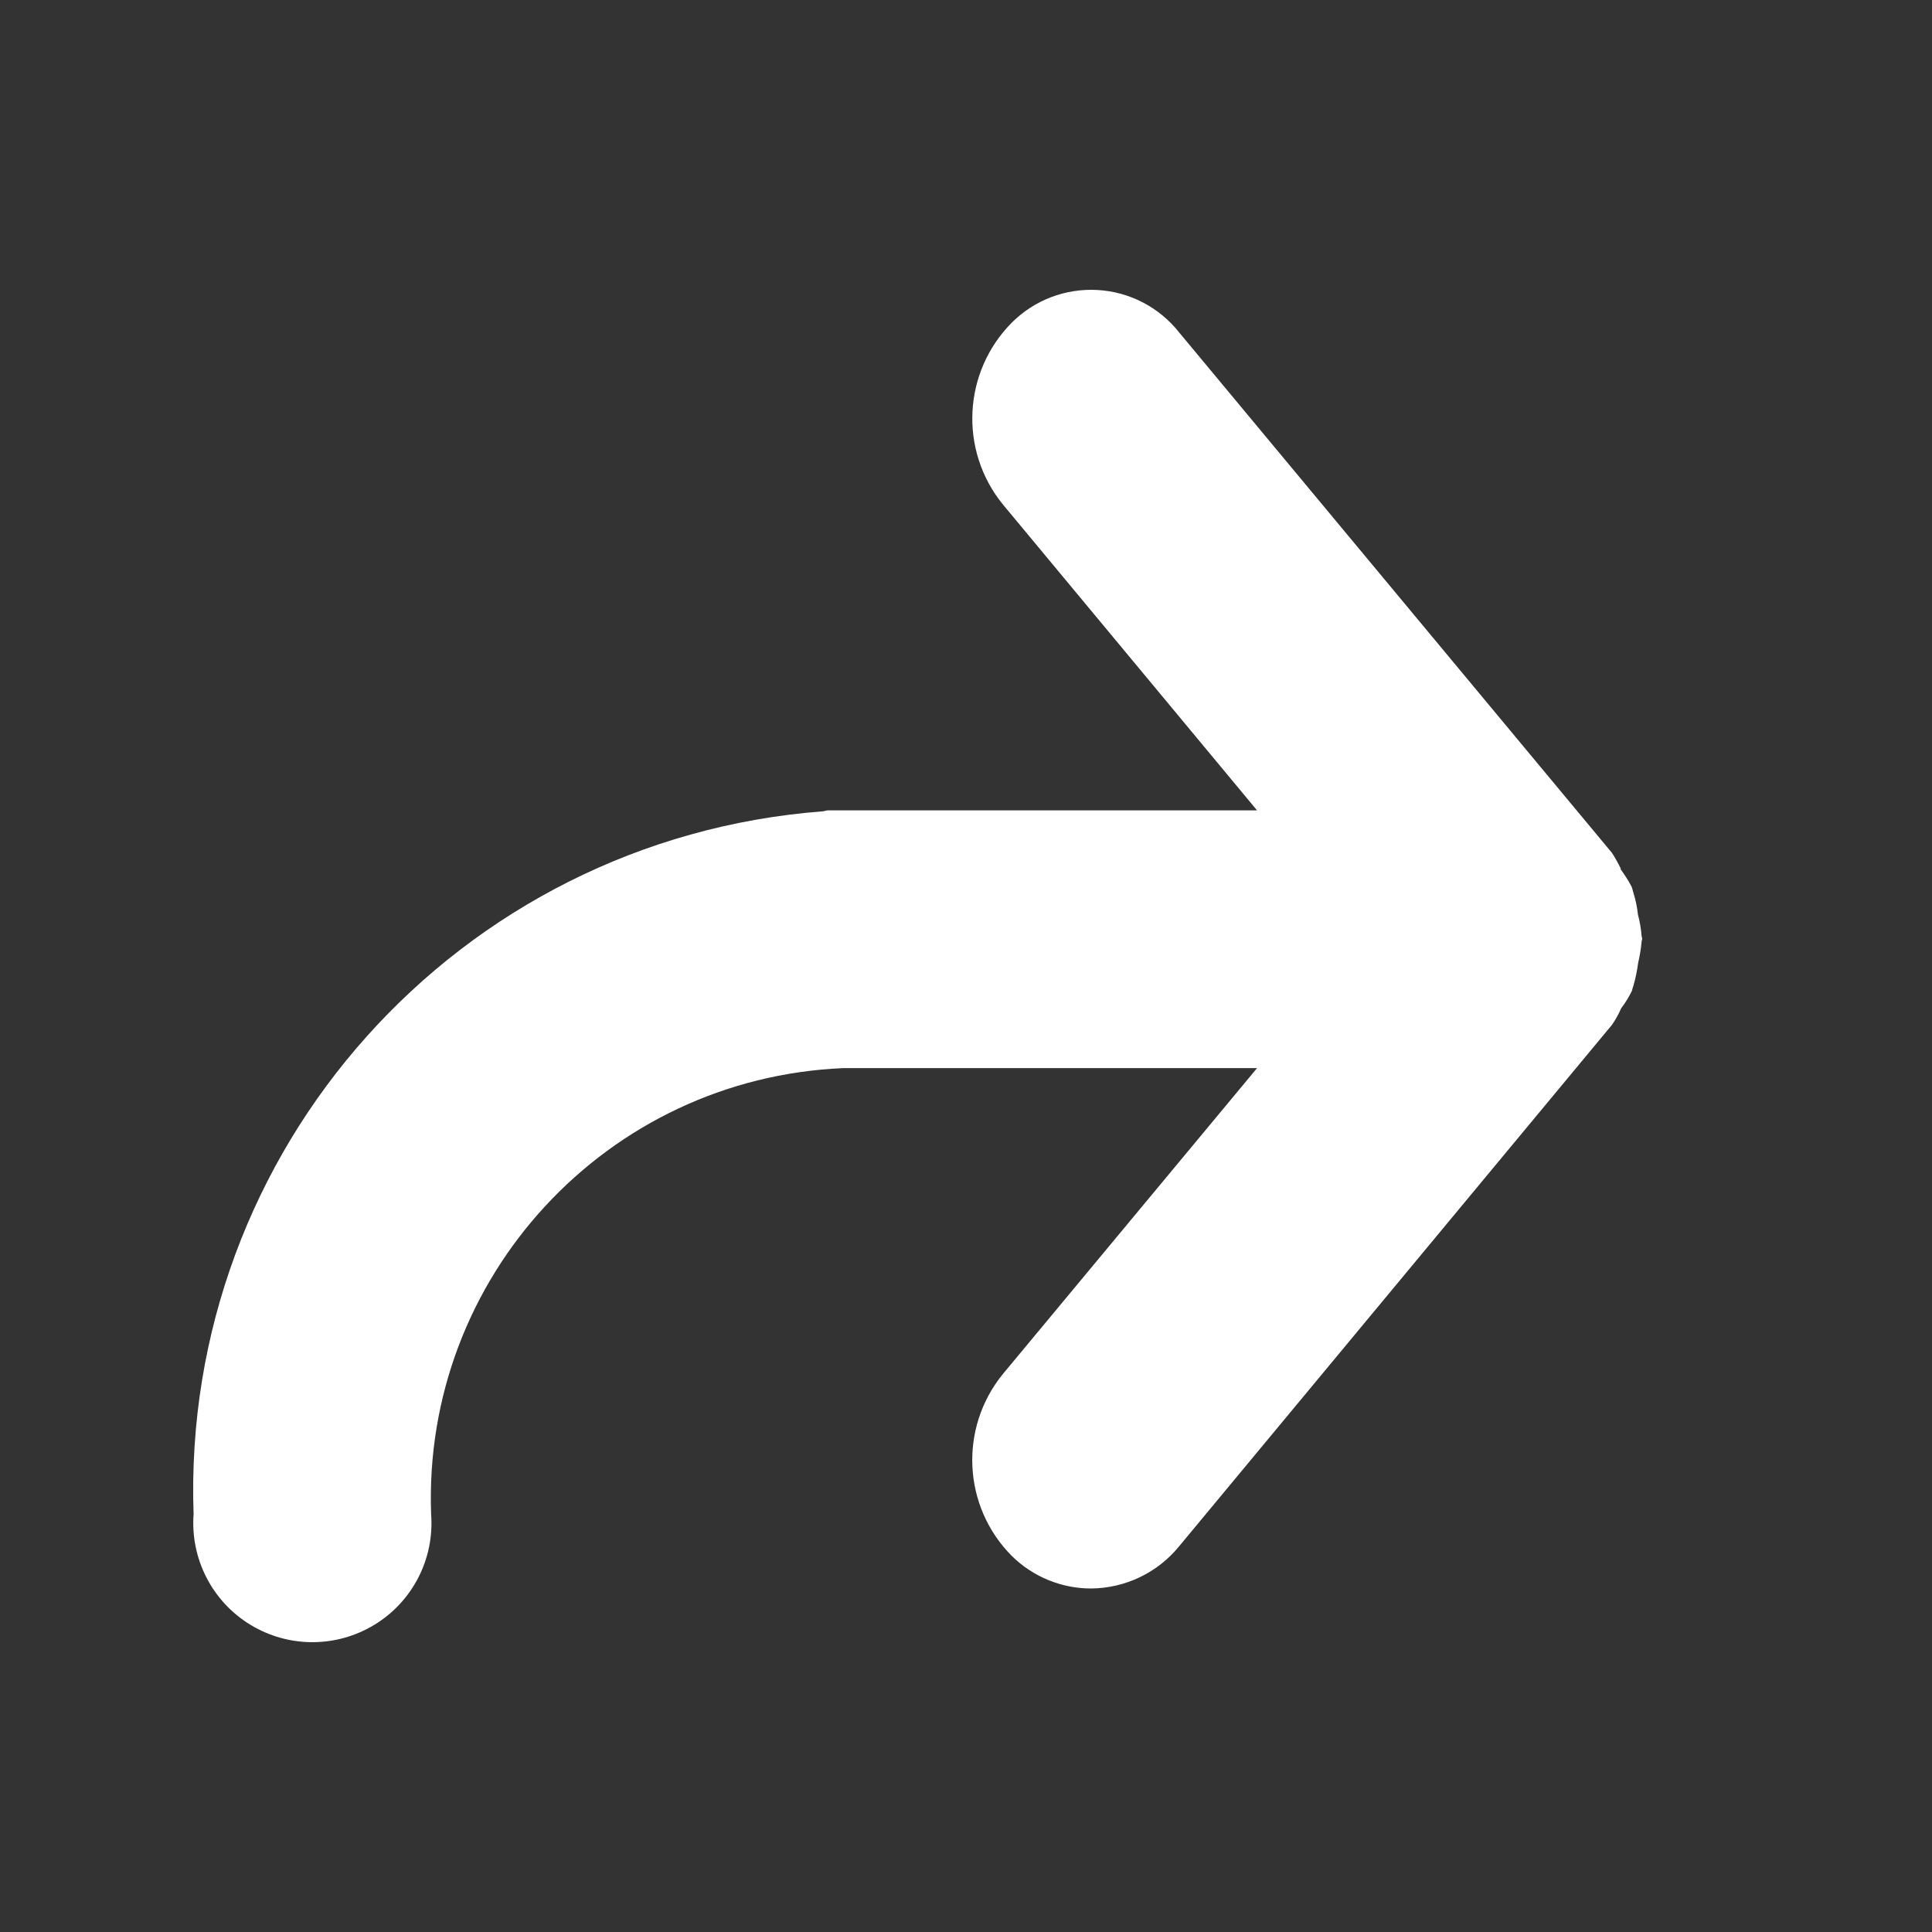 <?xml version="1.0" encoding="UTF-8" standalone="no"?>
<svg width="20px" height="20px" viewBox="0 0 20 20" version="1.1" xmlns="http://www.w3.org/2000/svg" xmlns:xlink="http://www.w3.org/1999/xlink">
    <rect x="0" y="0" width="20" height="20" fill="#333333" stroke="none"/>
    <!-- Generator: Sketch 43.2 (39069) - http://www.bohemiancoding.com/sketch -->
    <title>Icon_Share</title>
    <desc>Created with Sketch.</desc>
    <defs></defs>
    <g id="Symbols" stroke="none" stroke-width="1" fill="none" fill-rule="evenodd">
        <g id="Icon_Share" fill="#FFFFFF">
            <g id="Group-2" transform="translate(2, 3)">
                <path d="M14.911,7.198 C14.932,7.122 14.948,7.046 14.958,6.968 C14.974,6.899 14.986,6.829 14.993,6.758 C14.993,6.738 15,6.728 15,6.718 C15,6.708 14.994,6.698 14.994,6.688 C14.988,6.614 14.975,6.54 14.956,6.468 C14.948,6.394 14.933,6.32 14.911,6.248 C14.903,6.228 14.899,6.198 14.89,6.178 C14.857,6.116 14.819,6.056 14.777,5.999 C14.777,5.999 14.777,5.999 14.777,5.989 C14.75,5.934 14.72,5.88 14.687,5.829 L10.207,0.442 C10.001,0.181 9.694,0.021 9.362,0.002 C9.031,-0.017 8.707,0.106 8.472,0.342 C7.967,0.853 7.927,1.663 8.381,2.221 L11.013,5.389 L6.569,5.389 C6.549,5.389 6.534,5.399 6.514,5.399 C2.744,5.689 -0.127,8.898 0.004,12.675 C-0.03,13.136 0.196,13.578 0.591,13.819 C0.986,14.06 1.482,14.06 1.877,13.819 C2.272,13.578 2.498,13.136 2.463,12.675 C2.373,10.224 4.28,8.16 6.732,8.057 L11.013,8.057 L8.38,11.226 C7.927,11.784 7.966,12.594 8.472,13.105 C8.691,13.322 8.987,13.444 9.295,13.444 C9.65,13.441 9.985,13.28 10.208,13.005 L14.688,7.608 C14.725,7.554 14.757,7.497 14.782,7.438 C14.825,7.382 14.862,7.321 14.893,7.258 C14.899,7.238 14.903,7.218 14.911,7.198 Z" id="Shape_15_copy_4"></path>
            </g>
        </g>
    </g>
</svg>